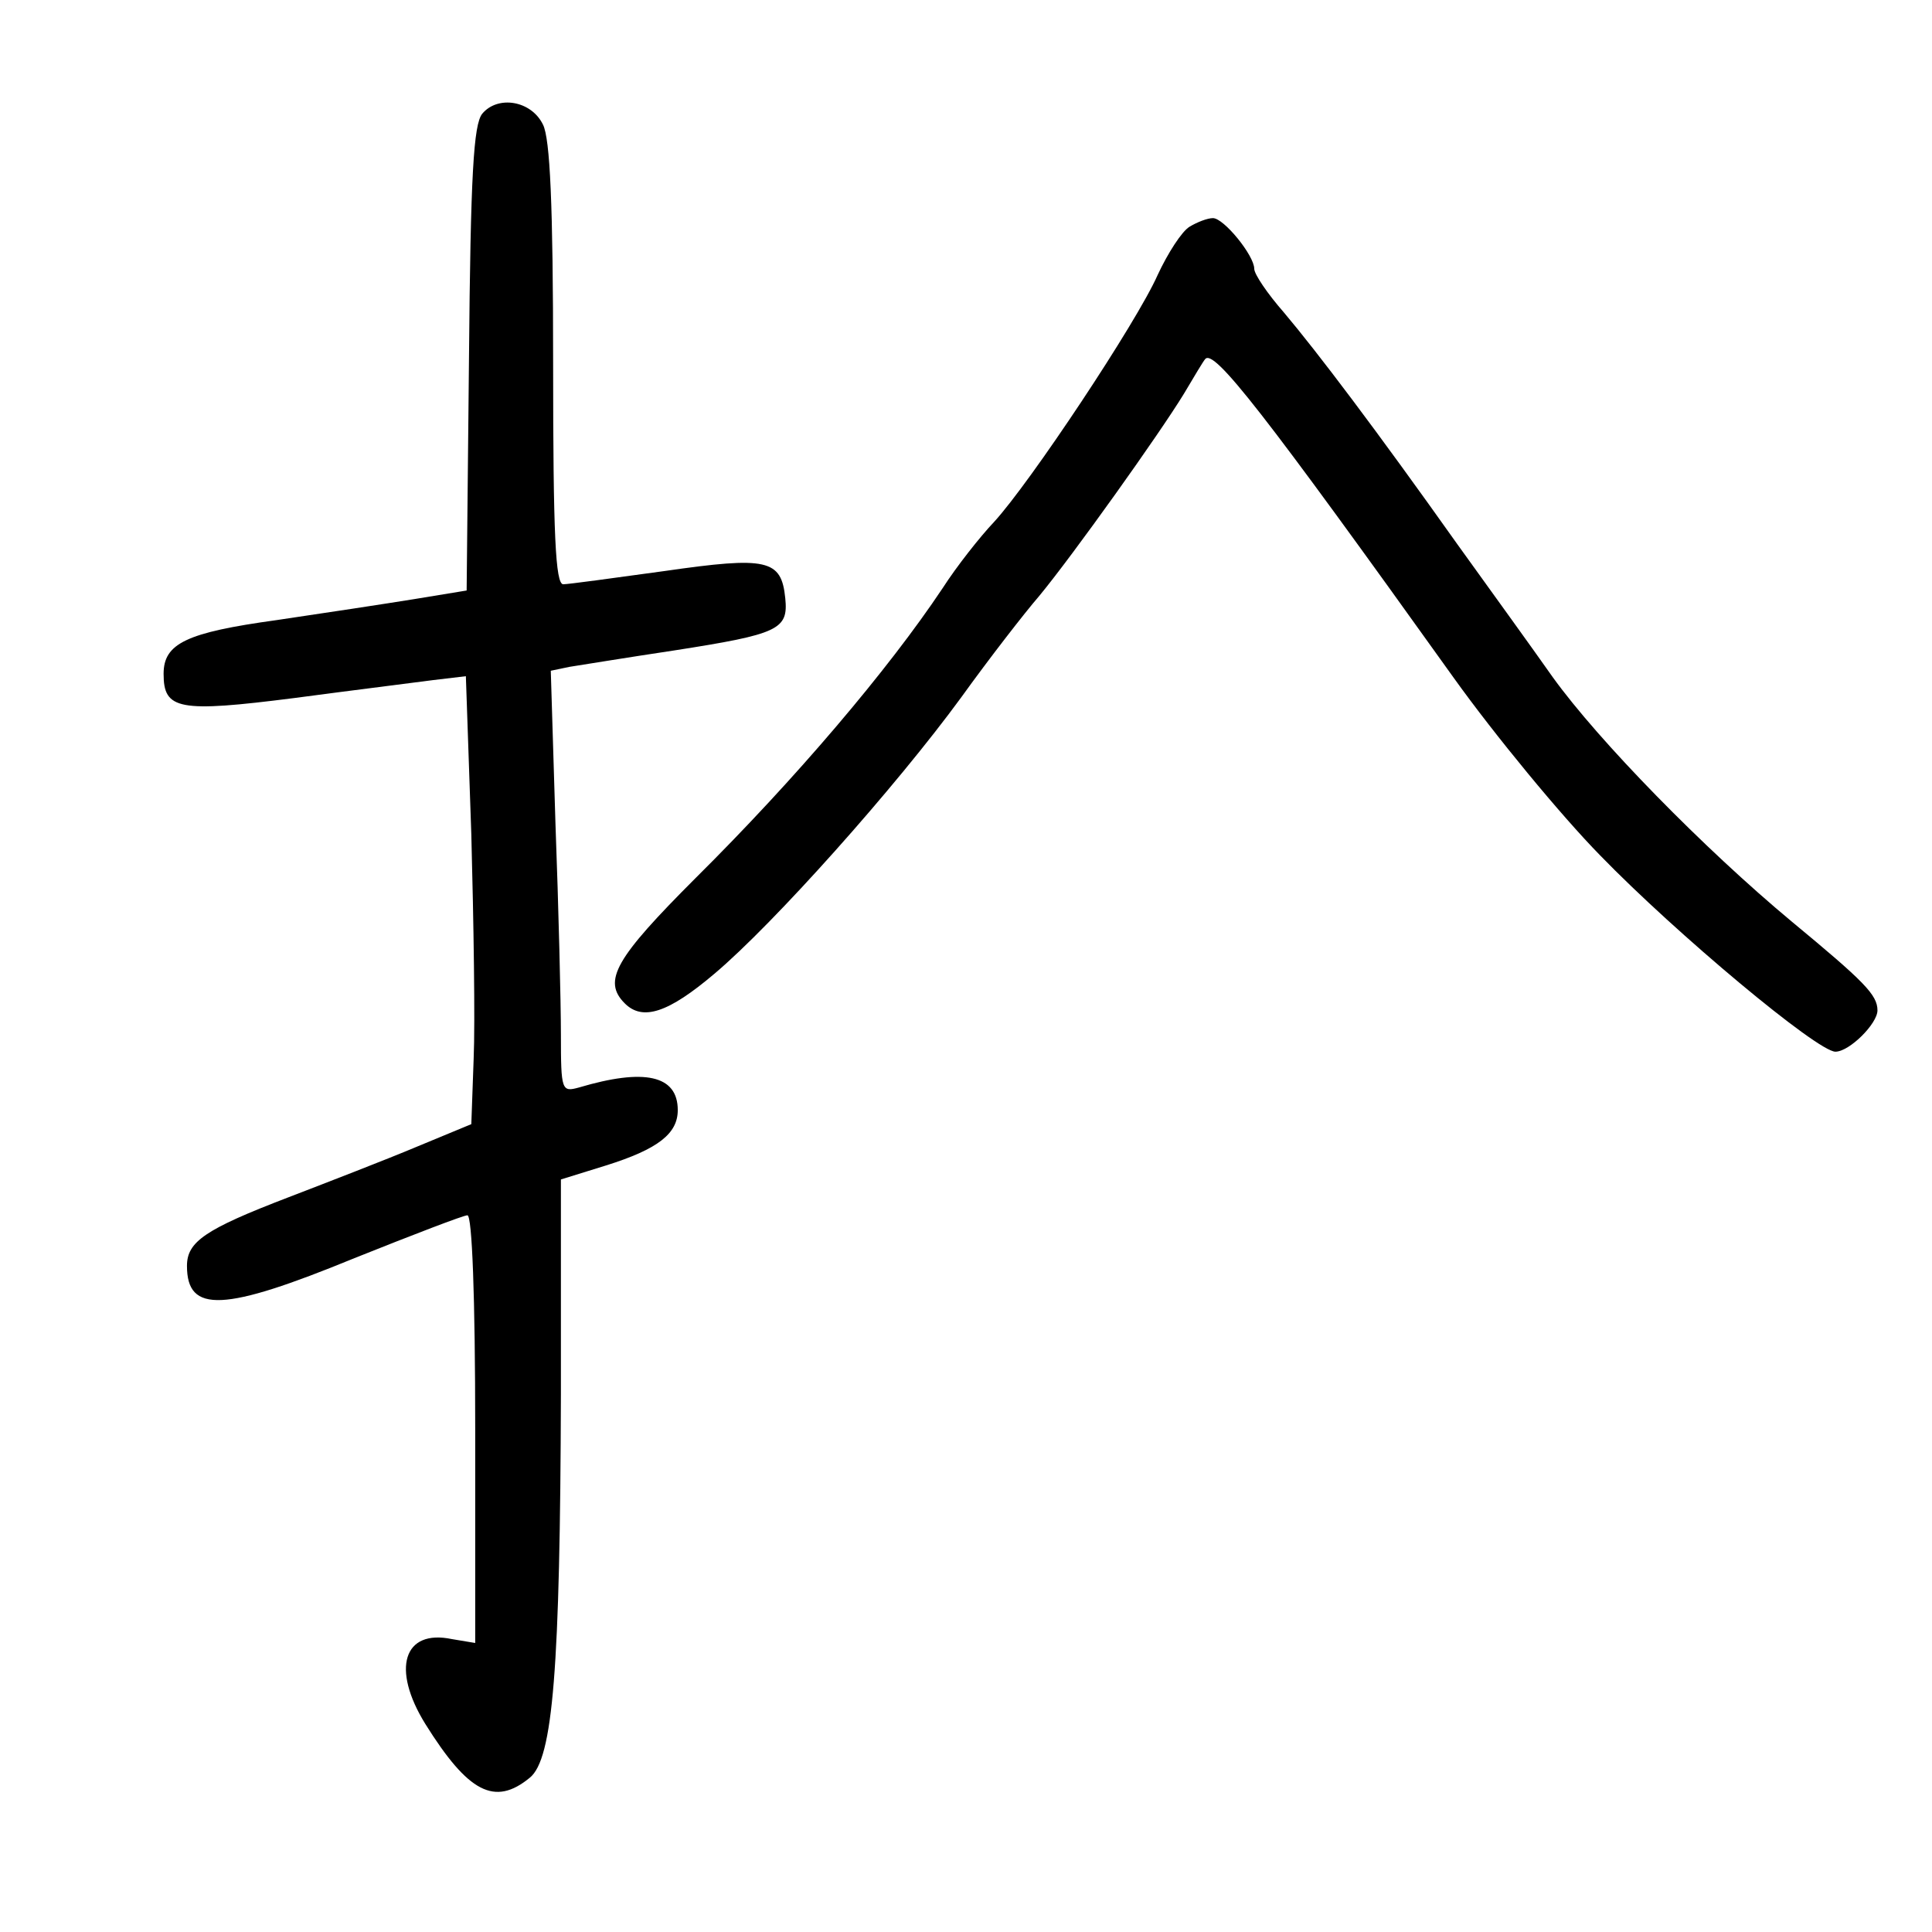 <?xml version="1.0" standalone="no"?>
<!DOCTYPE svg PUBLIC "-//W3C//DTD SVG 20010904//EN"
 "http://www.w3.org/TR/2001/REC-SVG-20010904/DTD/svg10.dtd">
<svg version="1.0" xmlns="http://www.w3.org/2000/svg"
 width="248pt" height="248pt" viewBox="0 0 248 248"
 preserveAspectRatio="xMidYMid meet">
<g transform="translate(0,248) scale(0.1,-0.1)"
fill="#000000" stroke="none">
<path d="M619 2334 c-11 -14 -15 -76 -17 -315 l-3 -297 -67 -11 c-37 -6 -116
-18 -177 -27 -116 -16 -145 -30 -145 -69 0 -46 19 -50 168 -31 75 10 156 20
178 23 l42 5 7 -203 c3 -112 5 -242 3 -288 l-3 -84 -70 -29 c-38 -16 -113 -45
-165 -65 -107 -41 -130 -57 -130 -88 0 -61 47 -59 215 10 75 30 140 55 145 55
6 0 10 -104 10 -275 l0 -274 -30 5 c-62 13 -78 -38 -34 -109 55 -88 89 -106
134 -69 30 24 39 141 40 493 l0 275 58 18 c67 21 92 41 92 71 0 45 -43 54
-127 29 -22 -6 -23 -4 -23 68 0 41 -3 163 -7 271 l-6 196 24 5 c13 2 74 12
134 21 135 21 147 27 143 67 -5 50 -23 54 -155 35 -65 -9 -124 -17 -130 -17
-10 0 -13 63 -13 283 0 206 -4 289 -13 307 -15 31 -58 38 -78 14z"/>
<path d="M1527 2189 c-10 -6 -28 -34 -41 -62 -27 -61 -164 -267 -210 -317 -18
-19 -48 -57 -66 -85 -70 -105 -189 -245 -317 -372 -103 -103 -120 -132 -91
-161 23 -23 56 -12 115 38 76 64 233 240 317 355 36 50 81 108 100 130 43 52
155 209 186 260 13 22 25 42 27 44 11 14 75 -68 319 -409 53 -74 138 -177 188
-228 98 -101 279 -252 302 -252 18 0 54 36 54 53 0 20 -17 37 -110 114 -113
94 -248 232 -307 314 -26 37 -81 113 -122 170 -105 148 -180 247 -223 298 -21
24 -38 49 -38 56 0 17 -39 65 -53 65 -7 0 -20 -5 -30 -11z"/>
</g>
</svg>

